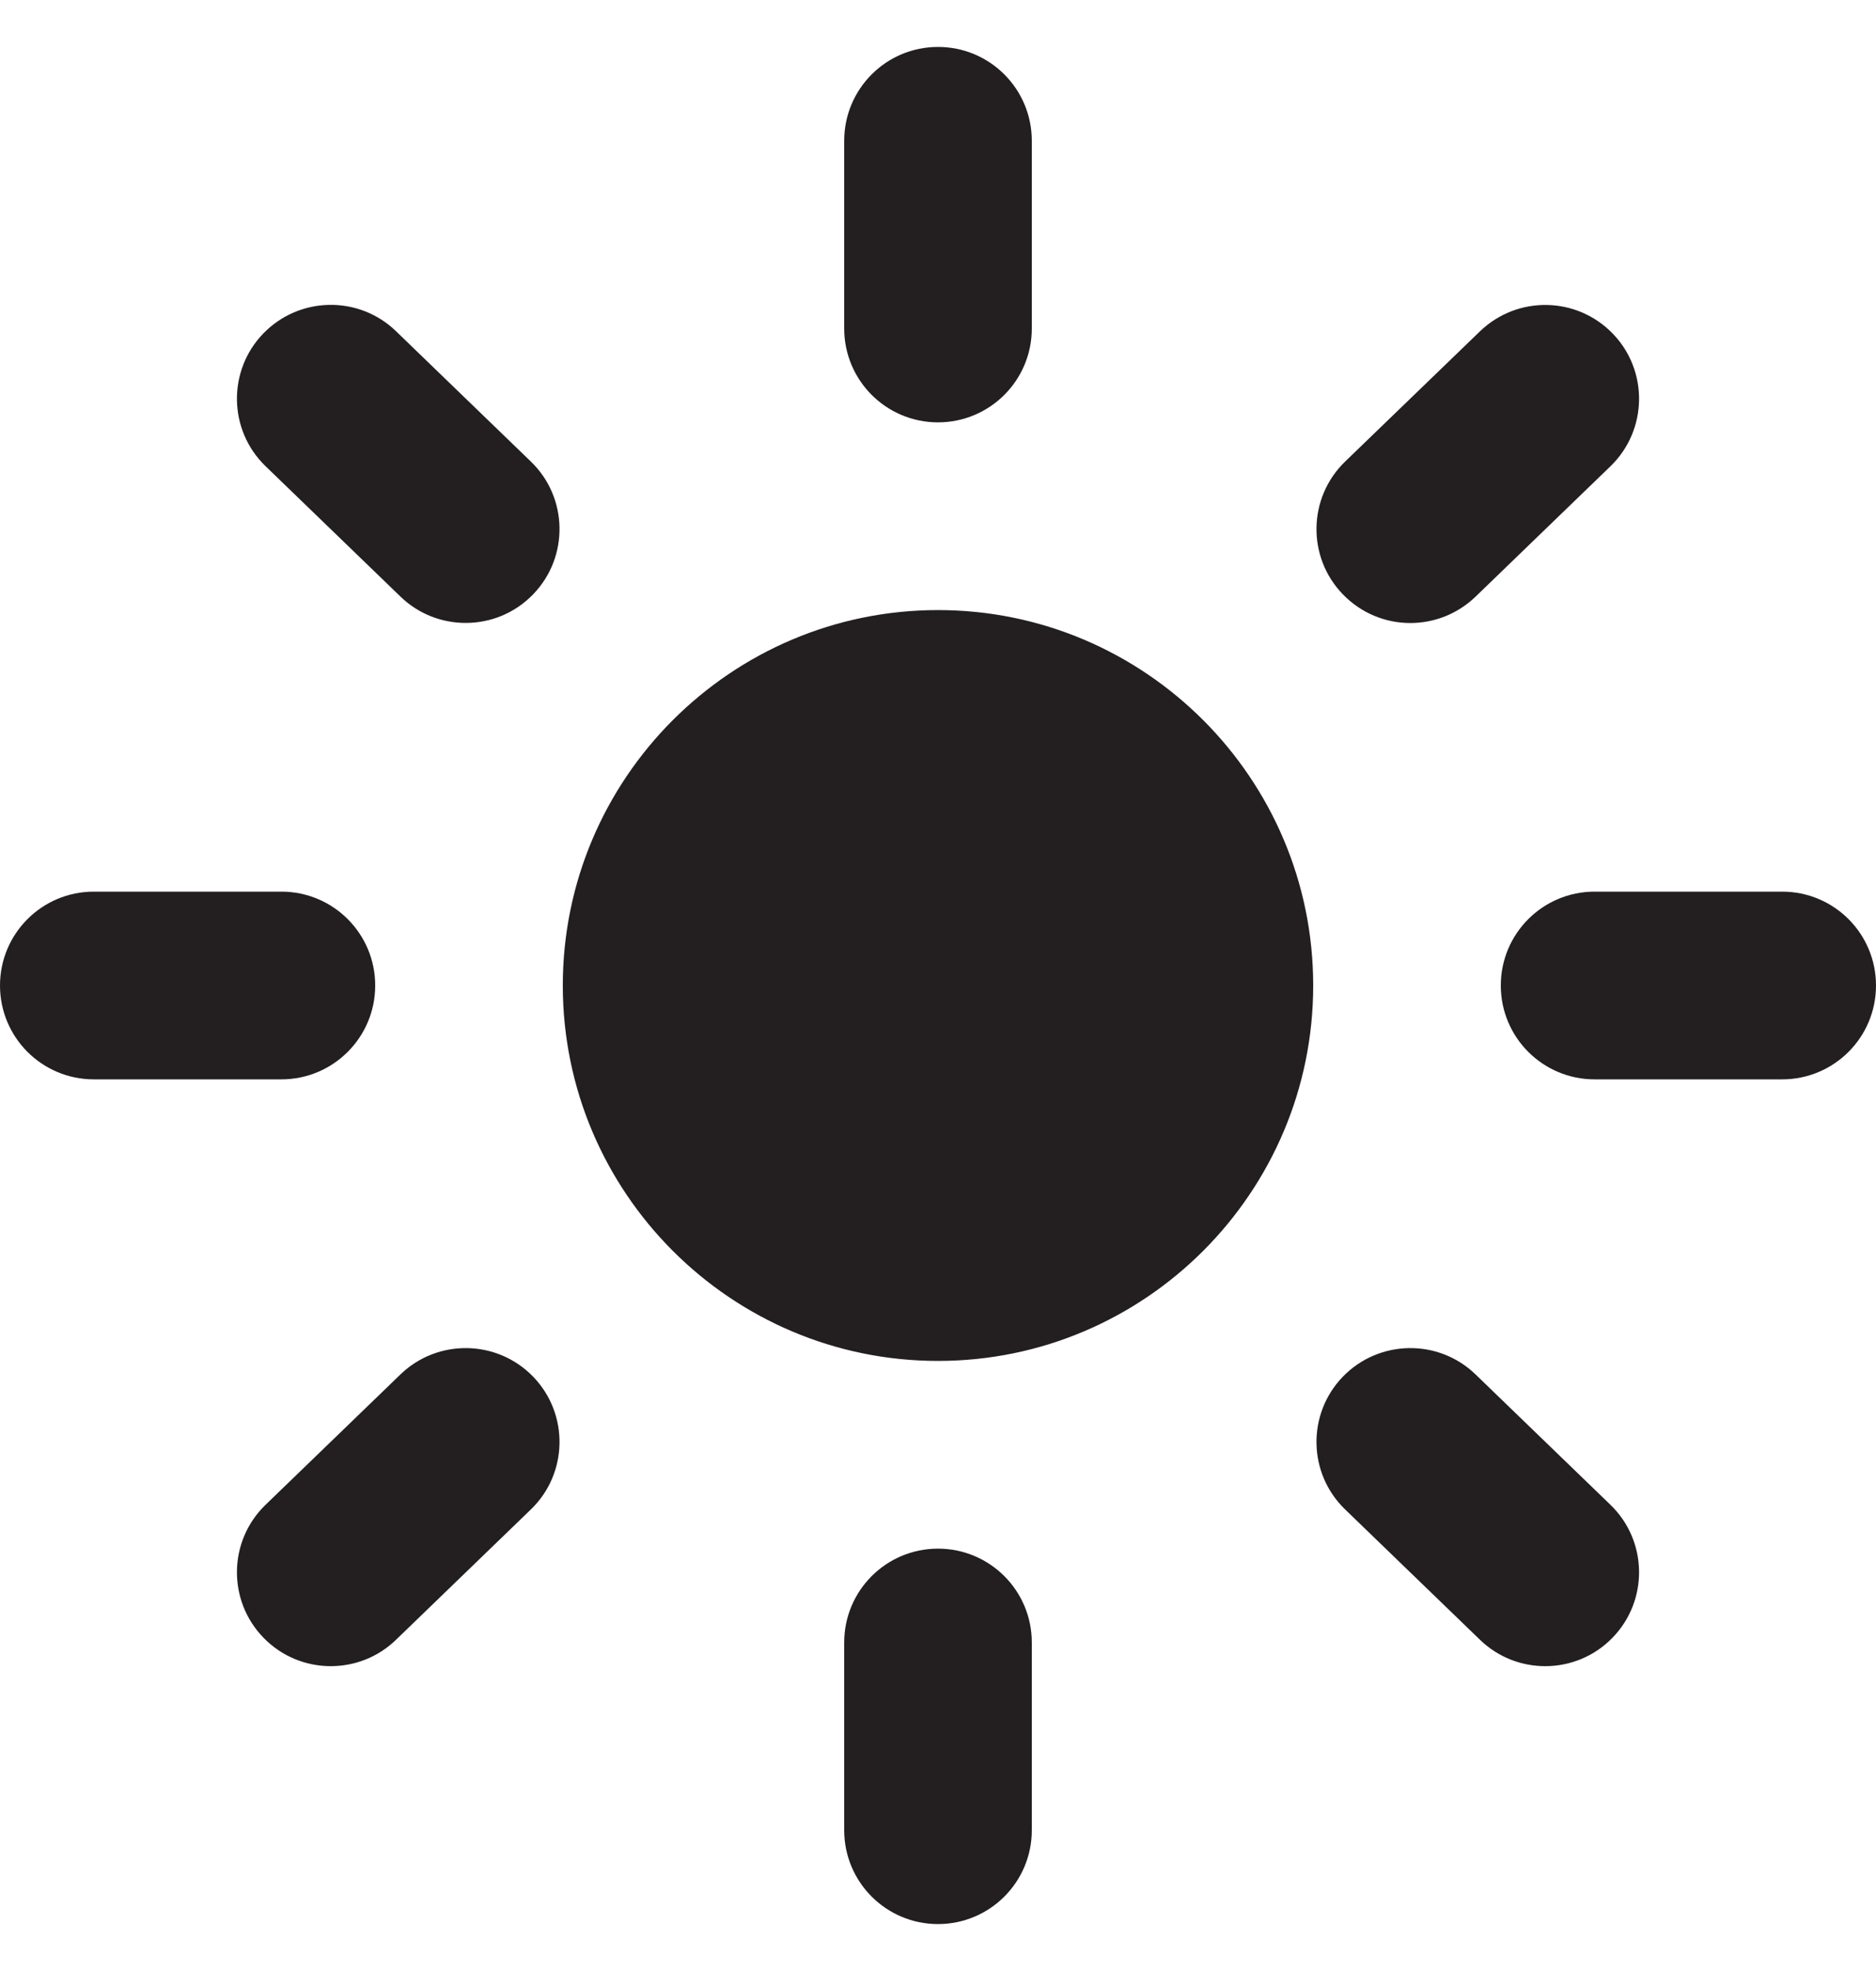 <svg width="20" height="21" viewBox="0 0 20 21" fill="none" xmlns="http://www.w3.org/2000/svg">
<path id="Mask" fill-rule="evenodd" clip-rule="evenodd" d="M10 4.5C10.552 4.5 11 4.053 11 3.5V1.5C11 0.947 10.552 0.5 10 0.5C9.448 0.5 9 0.947 9 1.5V3.5C9 4.053 9.448 4.5 10 4.5ZM19 9.5H17C16.448 9.5 16 9.947 16 10.5C16 11.053 16.448 11.5 17 11.5H19C19.552 11.5 20 11.053 20 10.5C20 9.947 19.552 9.5 19 9.5ZM3 9.5C3.552 9.5 4 9.947 4 10.5C4 11.053 3.552 11.5 3 11.5H1C0.448 11.5 0 11.053 0 10.5C0 9.947 0.448 9.5 1 9.5H3ZM4.221 3.528C3.824 3.145 3.191 3.157 2.807 3.553C2.423 3.95 2.434 4.584 2.831 4.967L4.27 6.357C4.465 6.545 4.715 6.637 4.965 6.637C5.227 6.637 5.488 6.535 5.684 6.332C6.068 5.935 6.057 5.301 5.66 4.918L4.221 3.528ZM15.73 6.358C15.535 6.545 15.285 6.638 15.035 6.638C14.773 6.638 14.512 6.535 14.316 6.332C13.932 5.936 13.943 5.302 14.34 4.918L15.779 3.529C16.178 3.146 16.81 3.158 17.193 3.554C17.577 3.95 17.566 4.584 17.169 4.968L15.73 6.358ZM10 16.5C9.448 16.5 9 16.947 9 17.5V19.5C9 20.053 9.448 20.5 10 20.5C10.552 20.5 11 20.053 11 19.5V17.5C11 16.947 10.552 16.5 10 16.5ZM14.316 14.668C14.7 14.272 15.333 14.26 15.73 14.643L17.169 16.033C17.566 16.416 17.577 17.05 17.193 17.447C16.997 17.65 16.736 17.752 16.474 17.752C16.224 17.752 15.974 17.66 15.779 17.472L14.34 16.082C13.943 15.699 13.932 15.065 14.316 14.668ZM4.27 14.643L2.831 16.033C2.434 16.416 2.423 17.05 2.807 17.447C3.003 17.65 3.264 17.752 3.526 17.752C3.776 17.752 4.026 17.66 4.221 17.472L5.66 16.082C6.057 15.699 6.068 15.065 5.684 14.668C5.301 14.272 4.668 14.26 4.27 14.643ZM6 10.5C6 8.294 7.794 6.5 10 6.5C12.206 6.5 14 8.294 14 10.5C14 12.706 12.206 14.5 10 14.5C7.794 14.5 6 12.706 6 10.5Z" fill="#231F20"/>
</svg>
